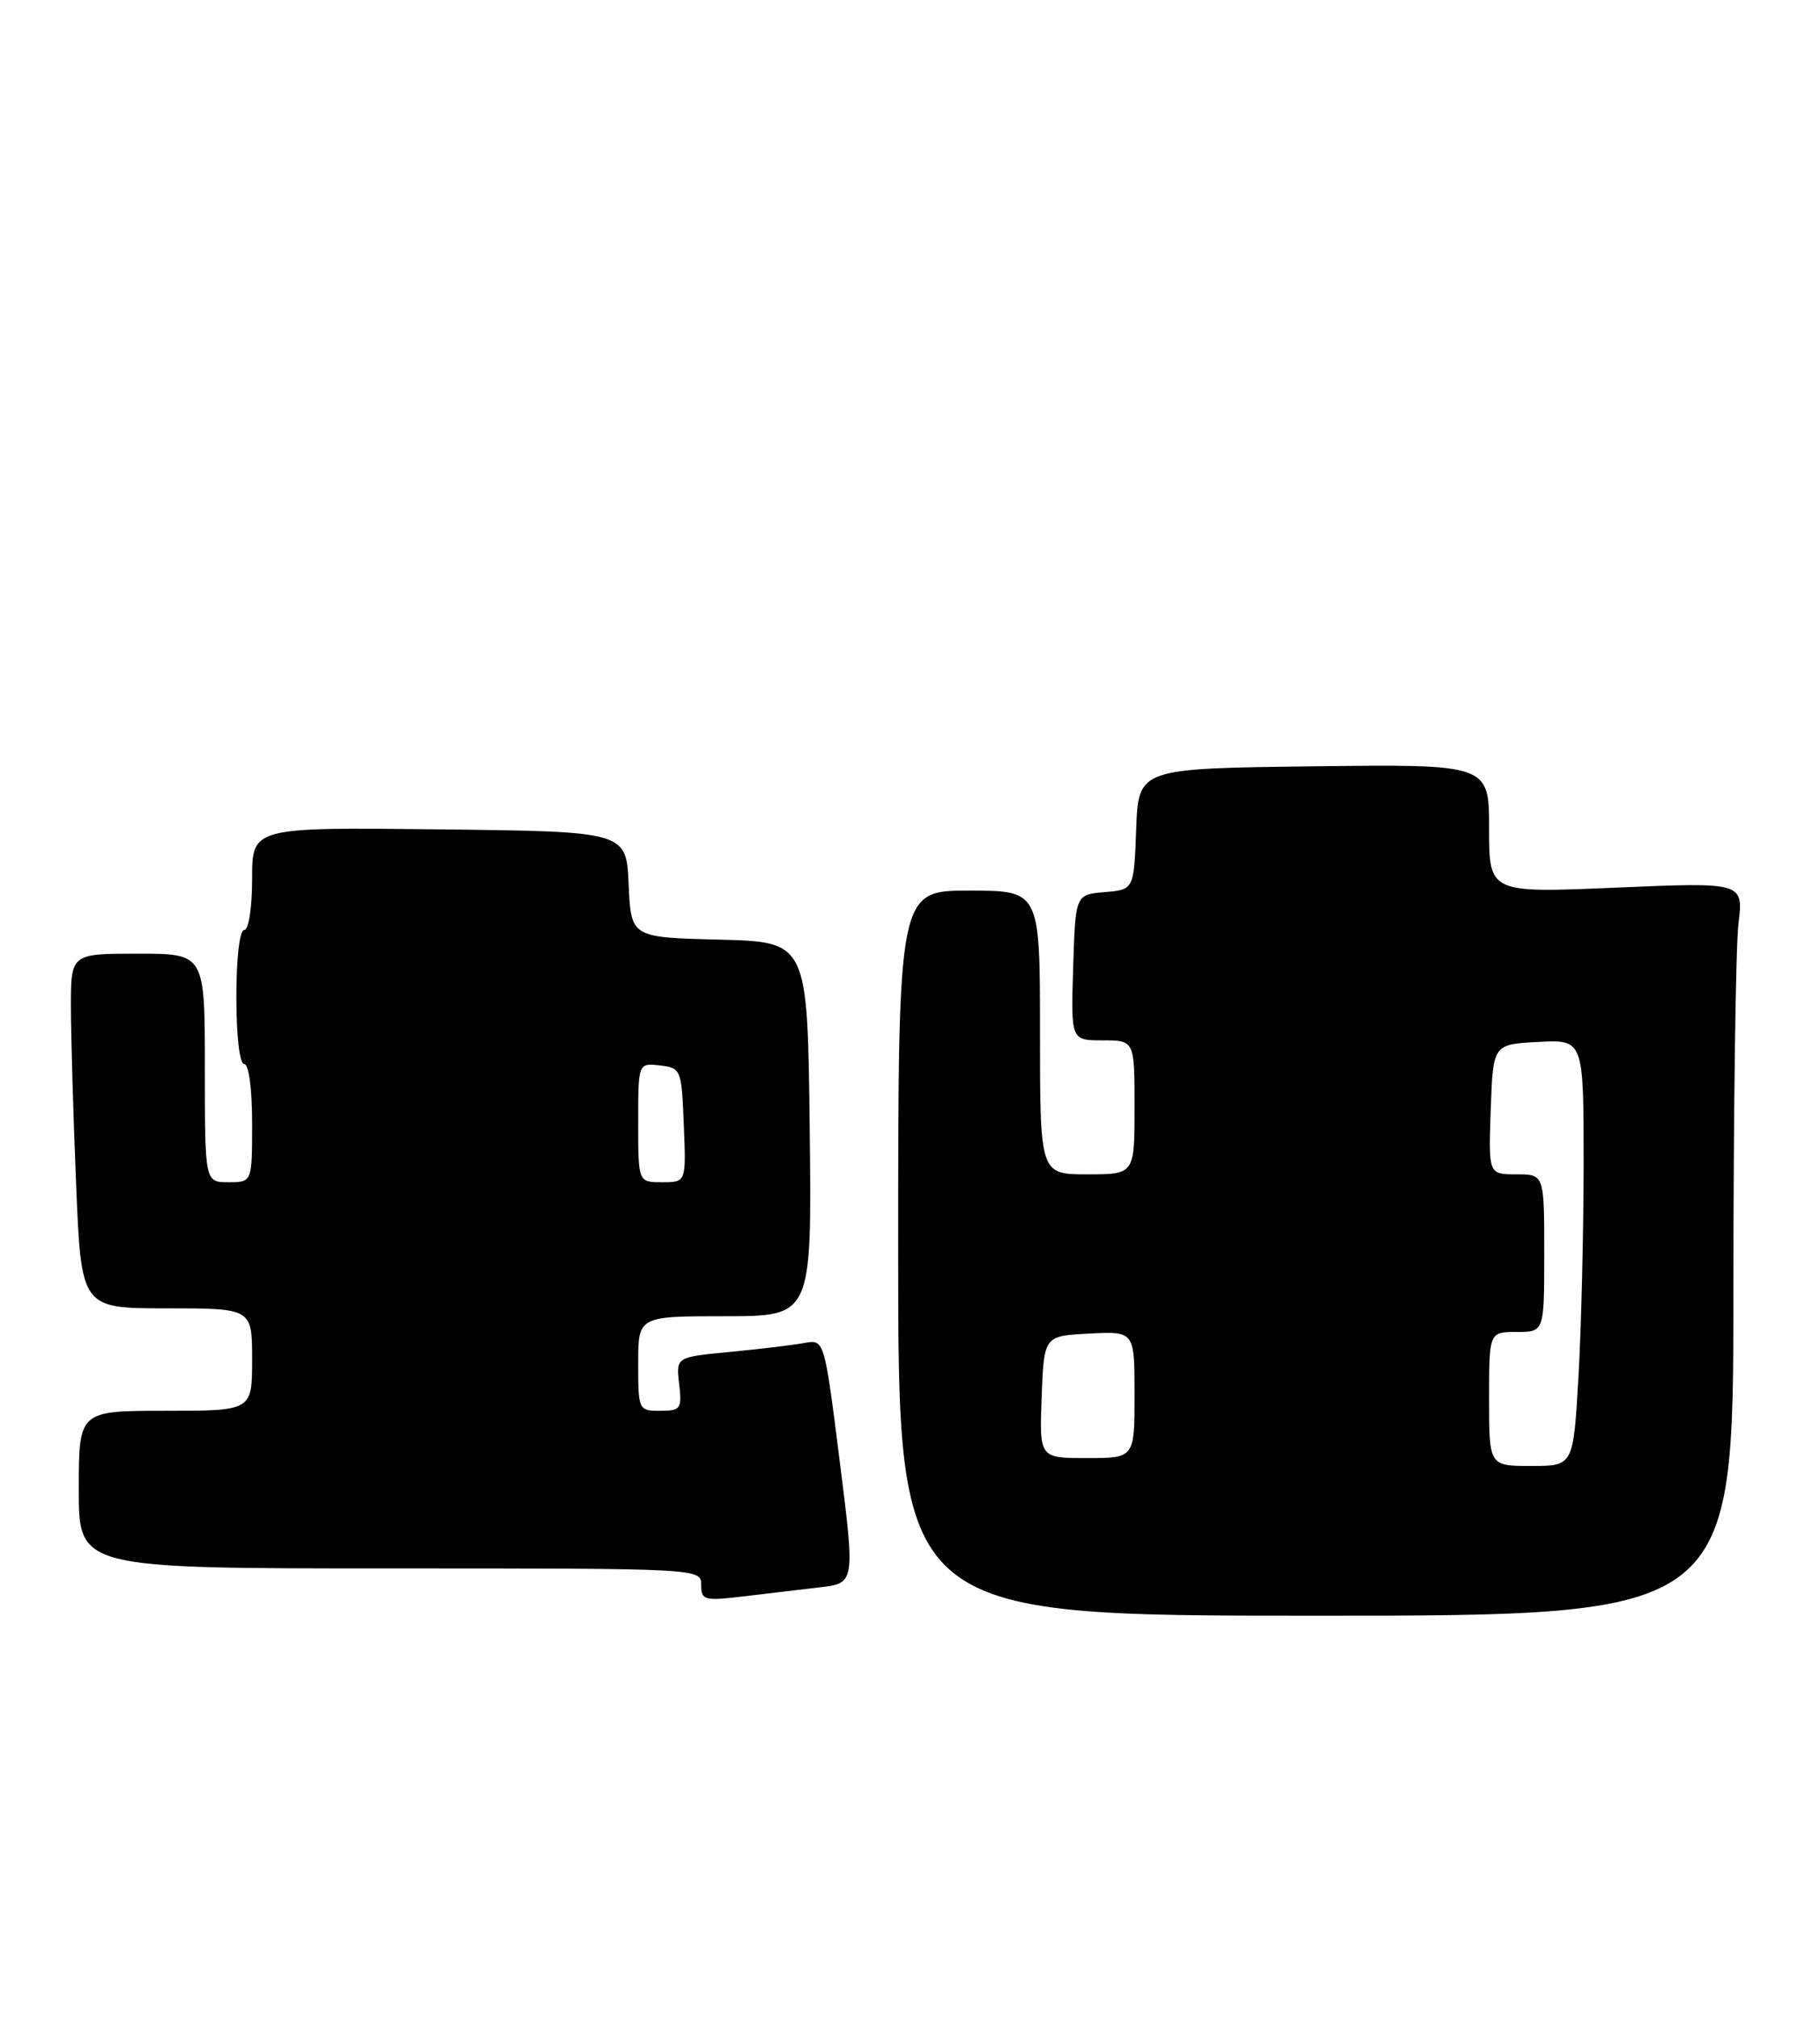<?xml version="1.0" encoding="UTF-8" standalone="no"?>
<!DOCTYPE svg PUBLIC "-//W3C//DTD SVG 1.1//EN" "http://www.w3.org/Graphics/SVG/1.1/DTD/svg11.dtd" >
<svg xmlns="http://www.w3.org/2000/svg" xmlns:xlink="http://www.w3.org/1999/xlink" version="1.1" viewBox="0 0 231 256">
 <g >
 <path fill="currentColor"
d=" M 220.01 163.75 C 220.01 141.06 220.30 120.12 220.65 117.21 C 221.29 111.93 221.29 111.93 205.14 112.62 C 189.00 113.31 189.00 113.31 189.00 105.13 C 189.00 96.96 189.00 96.96 166.75 97.23 C 144.50 97.50 144.50 97.50 144.21 105.19 C 143.92 112.88 143.92 112.88 140.21 113.19 C 136.50 113.50 136.50 113.50 136.21 122.75 C 135.92 132.00 135.92 132.00 139.96 132.00 C 144.00 132.00 144.00 132.00 144.00 140.50 C 144.00 149.00 144.00 149.00 138.00 149.00 C 132.00 149.00 132.00 149.00 132.00 131.00 C 132.00 113.00 132.00 113.00 123.00 113.00 C 114.00 113.00 114.00 113.00 114.00 159.00 C 114.00 205.00 114.00 205.00 167.00 205.00 C 220.00 205.00 220.00 205.00 220.01 163.75 Z  M 104.02 201.40 C 108.53 200.88 108.53 200.88 106.58 185.40 C 104.63 169.92 104.63 169.92 102.07 170.40 C 100.65 170.66 96.42 171.17 92.65 171.53 C 85.80 172.18 85.80 172.18 86.20 175.59 C 86.57 178.75 86.40 179.00 83.80 179.00 C 81.04 179.00 81.00 178.90 81.00 173.00 C 81.00 167.00 81.00 167.00 92.02 167.00 C 103.04 167.00 103.04 167.00 102.77 143.25 C 102.50 119.50 102.50 119.50 91.29 119.22 C 80.09 118.94 80.09 118.94 79.79 112.22 C 79.50 105.50 79.50 105.50 55.75 105.23 C 32.00 104.96 32.00 104.96 32.00 111.48 C 32.00 115.16 31.56 118.00 31.00 118.00 C 30.41 118.00 30.00 121.50 30.00 126.50 C 30.00 131.50 30.41 135.00 31.00 135.00 C 31.58 135.00 32.00 138.17 32.00 142.50 C 32.00 150.00 32.00 150.00 29.00 150.00 C 26.00 150.00 26.00 150.00 26.00 135.50 C 26.00 121.00 26.00 121.00 17.50 121.00 C 9.00 121.00 9.00 121.00 9.00 127.75 C 9.01 131.46 9.30 141.59 9.66 150.25 C 10.31 166.00 10.31 166.00 21.16 166.00 C 32.00 166.00 32.00 166.00 32.00 172.50 C 32.00 179.00 32.00 179.00 21.00 179.00 C 10.00 179.00 10.00 179.00 10.00 189.00 C 10.00 199.00 10.00 199.00 49.50 199.00 C 88.92 199.00 89.00 199.00 89.00 201.09 C 89.00 203.03 89.39 203.14 94.25 202.56 C 97.14 202.21 101.53 201.69 104.02 201.40 Z  M 189.00 177.50 C 189.00 169.00 189.00 169.00 192.50 169.00 C 196.00 169.00 196.00 169.00 196.00 159.00 C 196.00 149.00 196.00 149.00 192.46 149.00 C 188.92 149.00 188.92 149.00 189.21 140.75 C 189.50 132.50 189.50 132.50 195.25 132.20 C 201.00 131.90 201.00 131.90 201.00 147.70 C 200.99 156.39 200.70 168.56 200.34 174.75 C 199.69 186.00 199.69 186.00 194.35 186.00 C 189.00 186.00 189.00 186.00 189.00 177.50 Z  M 132.21 177.25 C 132.50 169.50 132.50 169.50 138.25 169.20 C 144.00 168.90 144.00 168.90 144.00 176.95 C 144.00 185.00 144.00 185.00 137.96 185.00 C 131.92 185.00 131.92 185.00 132.21 177.25 Z  M 81.00 142.43 C 81.00 134.87 81.00 134.87 83.75 135.18 C 86.44 135.49 86.51 135.67 86.79 142.75 C 87.09 150.00 87.09 150.00 84.04 150.00 C 81.00 150.00 81.00 150.00 81.00 142.43 Z "/>
</g>
</svg>